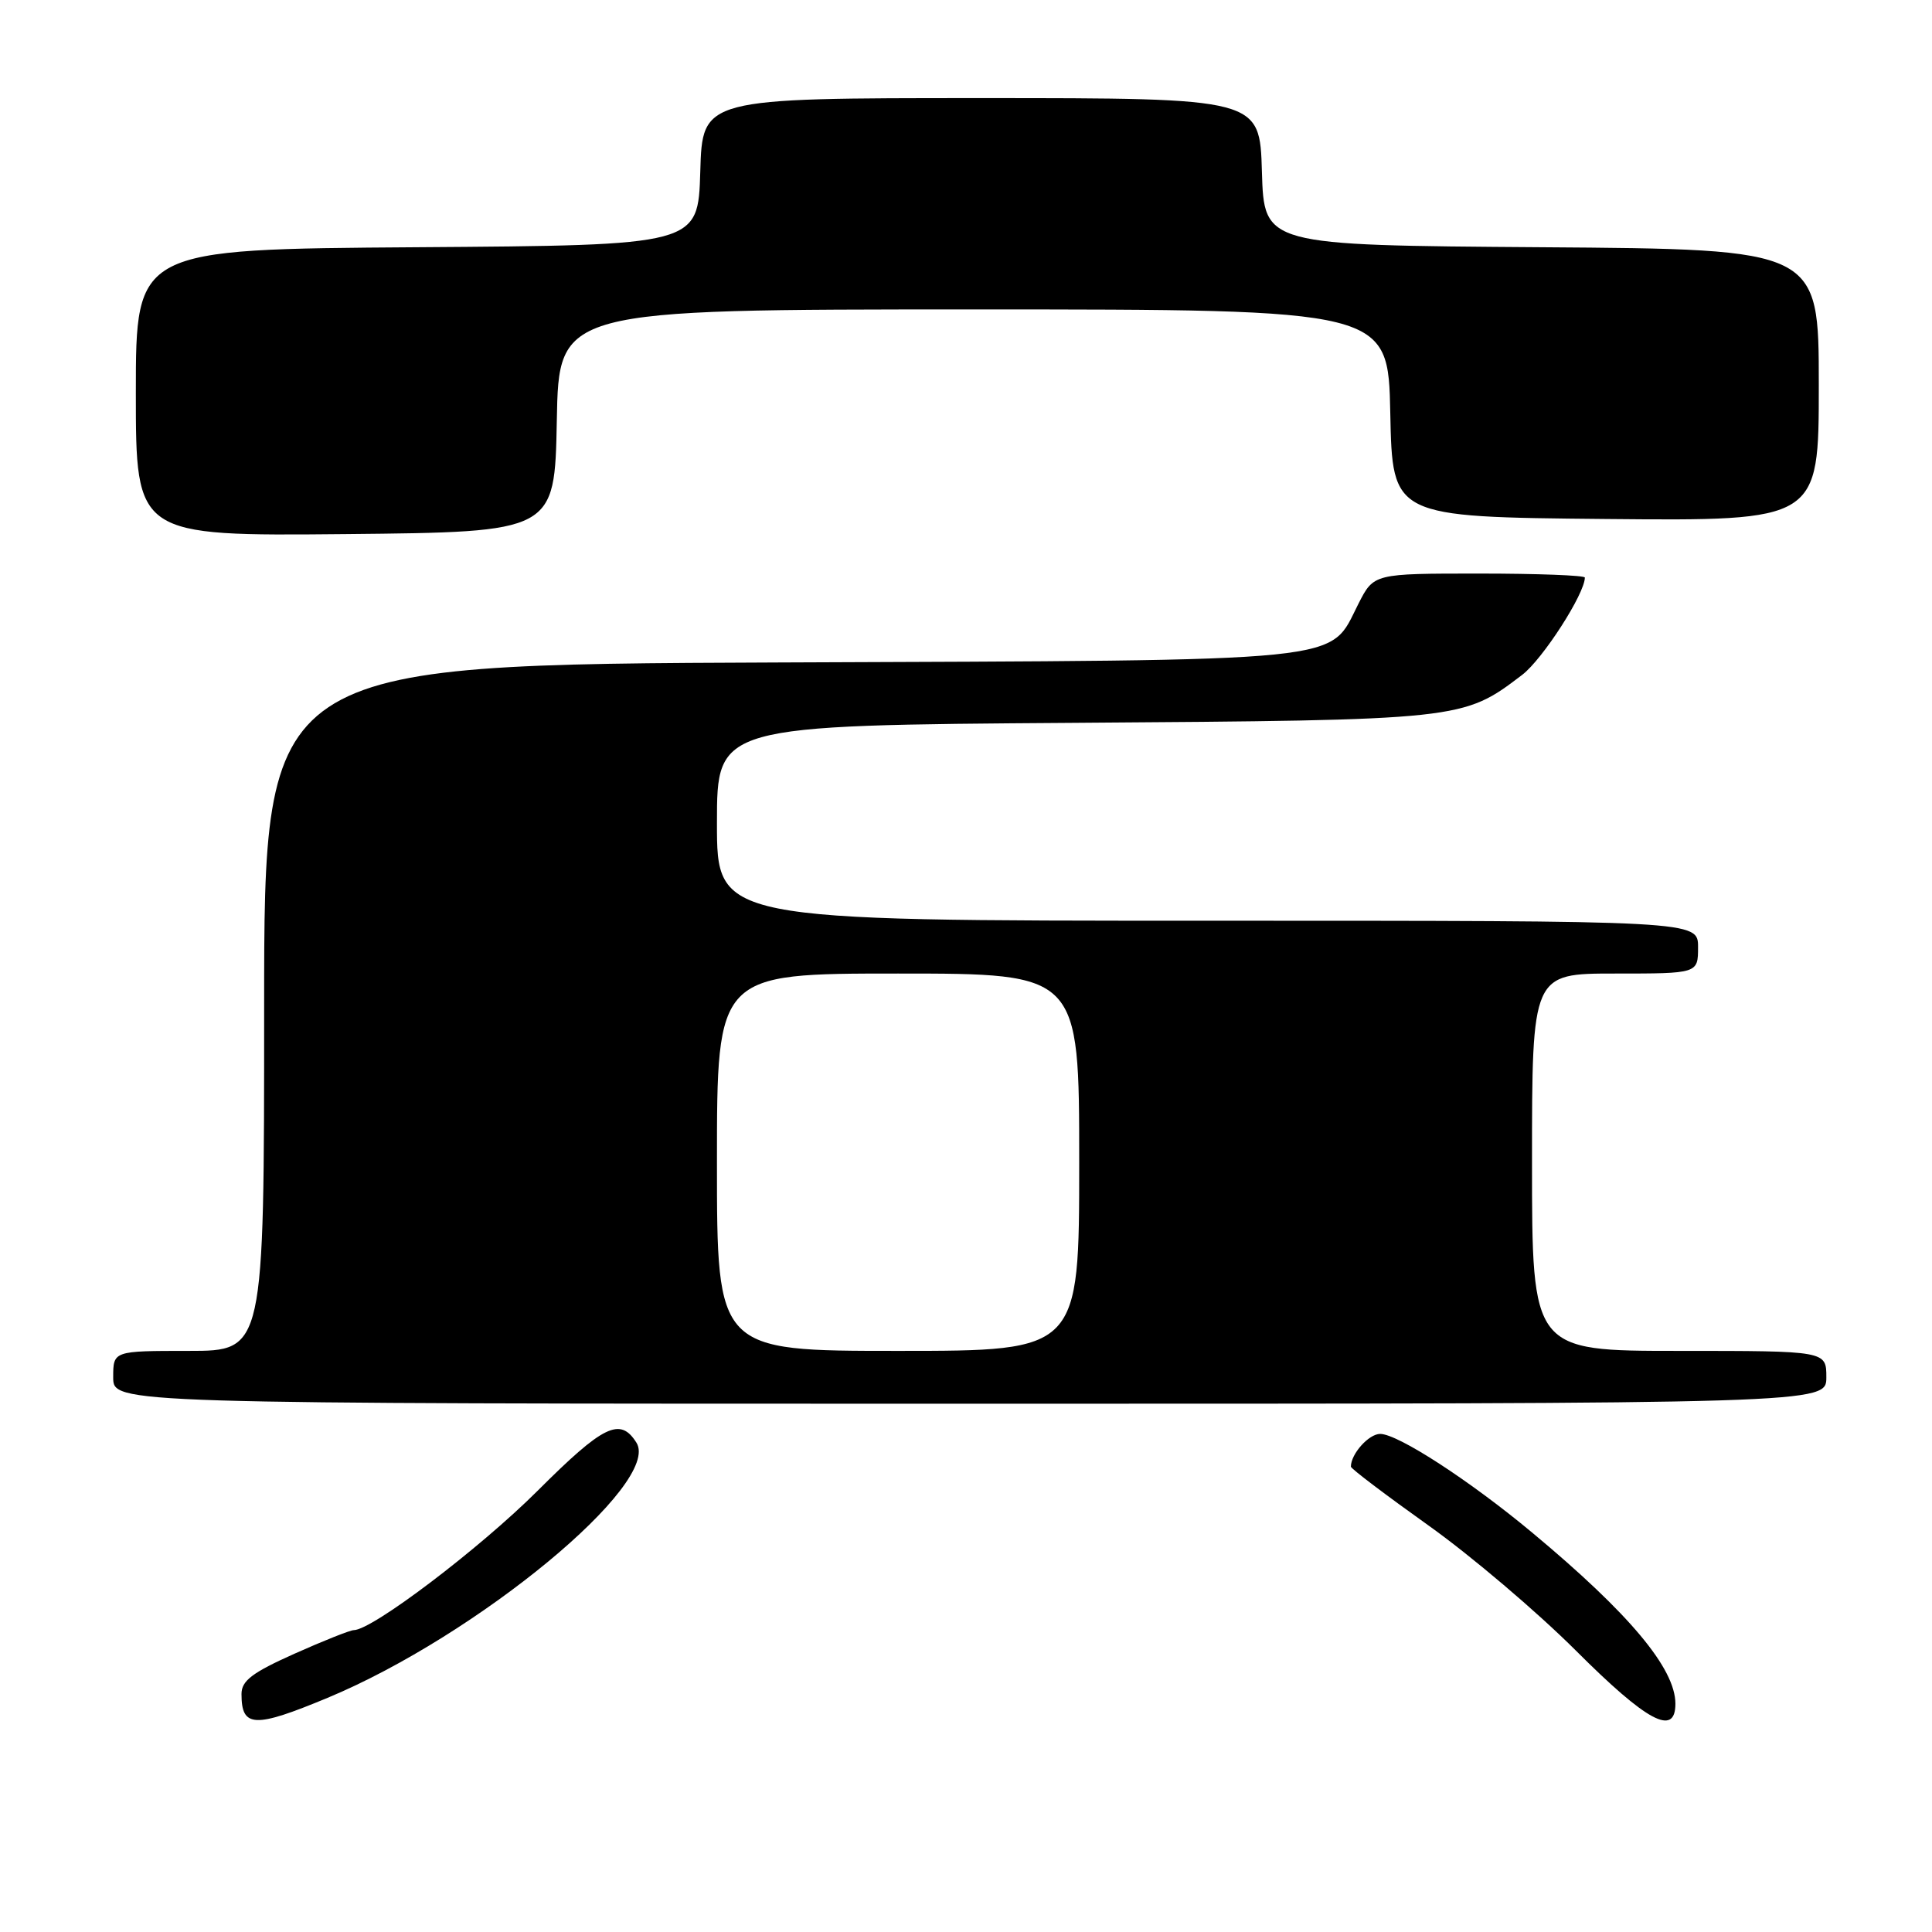 <?xml version="1.0" encoding="UTF-8" standalone="no"?>
<!DOCTYPE svg PUBLIC "-//W3C//DTD SVG 1.1//EN" "http://www.w3.org/Graphics/SVG/1.1/DTD/svg11.dtd" >
<svg xmlns="http://www.w3.org/2000/svg" xmlns:xlink="http://www.w3.org/1999/xlink" version="1.1" viewBox="0 0 256 256">
 <g >
 <path fill="currentColor"
d=" M 43.41 224.97 C 63.23 216.72 87.70 196.51 84.33 191.16 C 82.18 187.74 79.97 188.81 71.22 197.55 C 63.55 205.20 49.31 216.00 46.88 216.00 C 46.41 216.00 42.86 217.41 39.01 219.13 C 33.40 221.64 32.00 222.71 32.00 224.47 C 32.00 228.94 33.70 229.01 43.41 224.97 Z  M 222.00 225.75 C 221.99 221.07 215.89 213.79 203.00 203.06 C 194.73 196.17 185.22 190.00 182.88 190.00 C 181.37 190.00 179.00 192.65 179.00 194.34 C 179.00 194.60 183.61 198.09 189.25 202.11 C 194.89 206.12 203.68 213.59 208.80 218.70 C 218.24 228.14 222.00 230.15 222.00 225.75 Z  M 242.00 182.50 C 242.00 179.00 242.00 179.00 222.50 179.00 C 203.00 179.00 203.00 179.00 203.00 154.00 C 203.00 129.00 203.00 129.00 214.00 129.00 C 225.00 129.00 225.00 129.00 225.00 125.50 C 225.00 122.00 225.00 122.00 160.00 122.00 C 95.00 122.00 95.00 122.00 95.00 109.05 C 95.00 96.11 95.00 96.11 142.25 95.78 C 193.77 95.42 193.84 95.41 201.70 89.42 C 204.41 87.35 210.00 78.67 210.00 76.53 C 210.00 76.24 203.71 76.00 196.02 76.00 C 182.04 76.00 182.04 76.00 180.01 79.98 C 175.99 87.87 179.96 87.47 103.25 87.78 C 35.00 88.05 35.00 88.05 35.00 133.53 C 35.00 179.00 35.00 179.00 25.00 179.00 C 15.00 179.00 15.00 179.00 15.00 182.50 C 15.00 186.00 15.00 186.00 128.50 186.00 C 242.00 186.00 242.00 186.00 242.00 182.50 Z  M 73.78 55.75 C 74.05 41.00 74.05 41.00 129.00 41.00 C 183.94 41.00 183.94 41.00 184.22 54.75 C 184.50 68.50 184.50 68.50 212.75 68.77 C 241.00 69.03 241.00 69.03 241.00 51.03 C 241.00 33.02 241.00 33.02 204.25 32.76 C 167.50 32.50 167.50 32.50 167.21 22.75 C 166.93 13.00 166.93 13.00 130.00 13.00 C 93.07 13.00 93.07 13.00 92.79 22.75 C 92.50 32.50 92.50 32.50 55.25 32.76 C 18.00 33.02 18.00 33.02 18.00 52.03 C 18.00 71.03 18.00 71.03 45.75 70.77 C 73.50 70.50 73.50 70.50 73.78 55.75 Z  M 95.00 154.00 C 95.00 129.00 95.00 129.00 119.00 129.00 C 143.00 129.00 143.00 129.00 143.00 154.00 C 143.00 179.00 143.00 179.00 119.00 179.00 C 95.00 179.00 95.00 179.00 95.00 154.00 Z "/>
</g>
</svg>